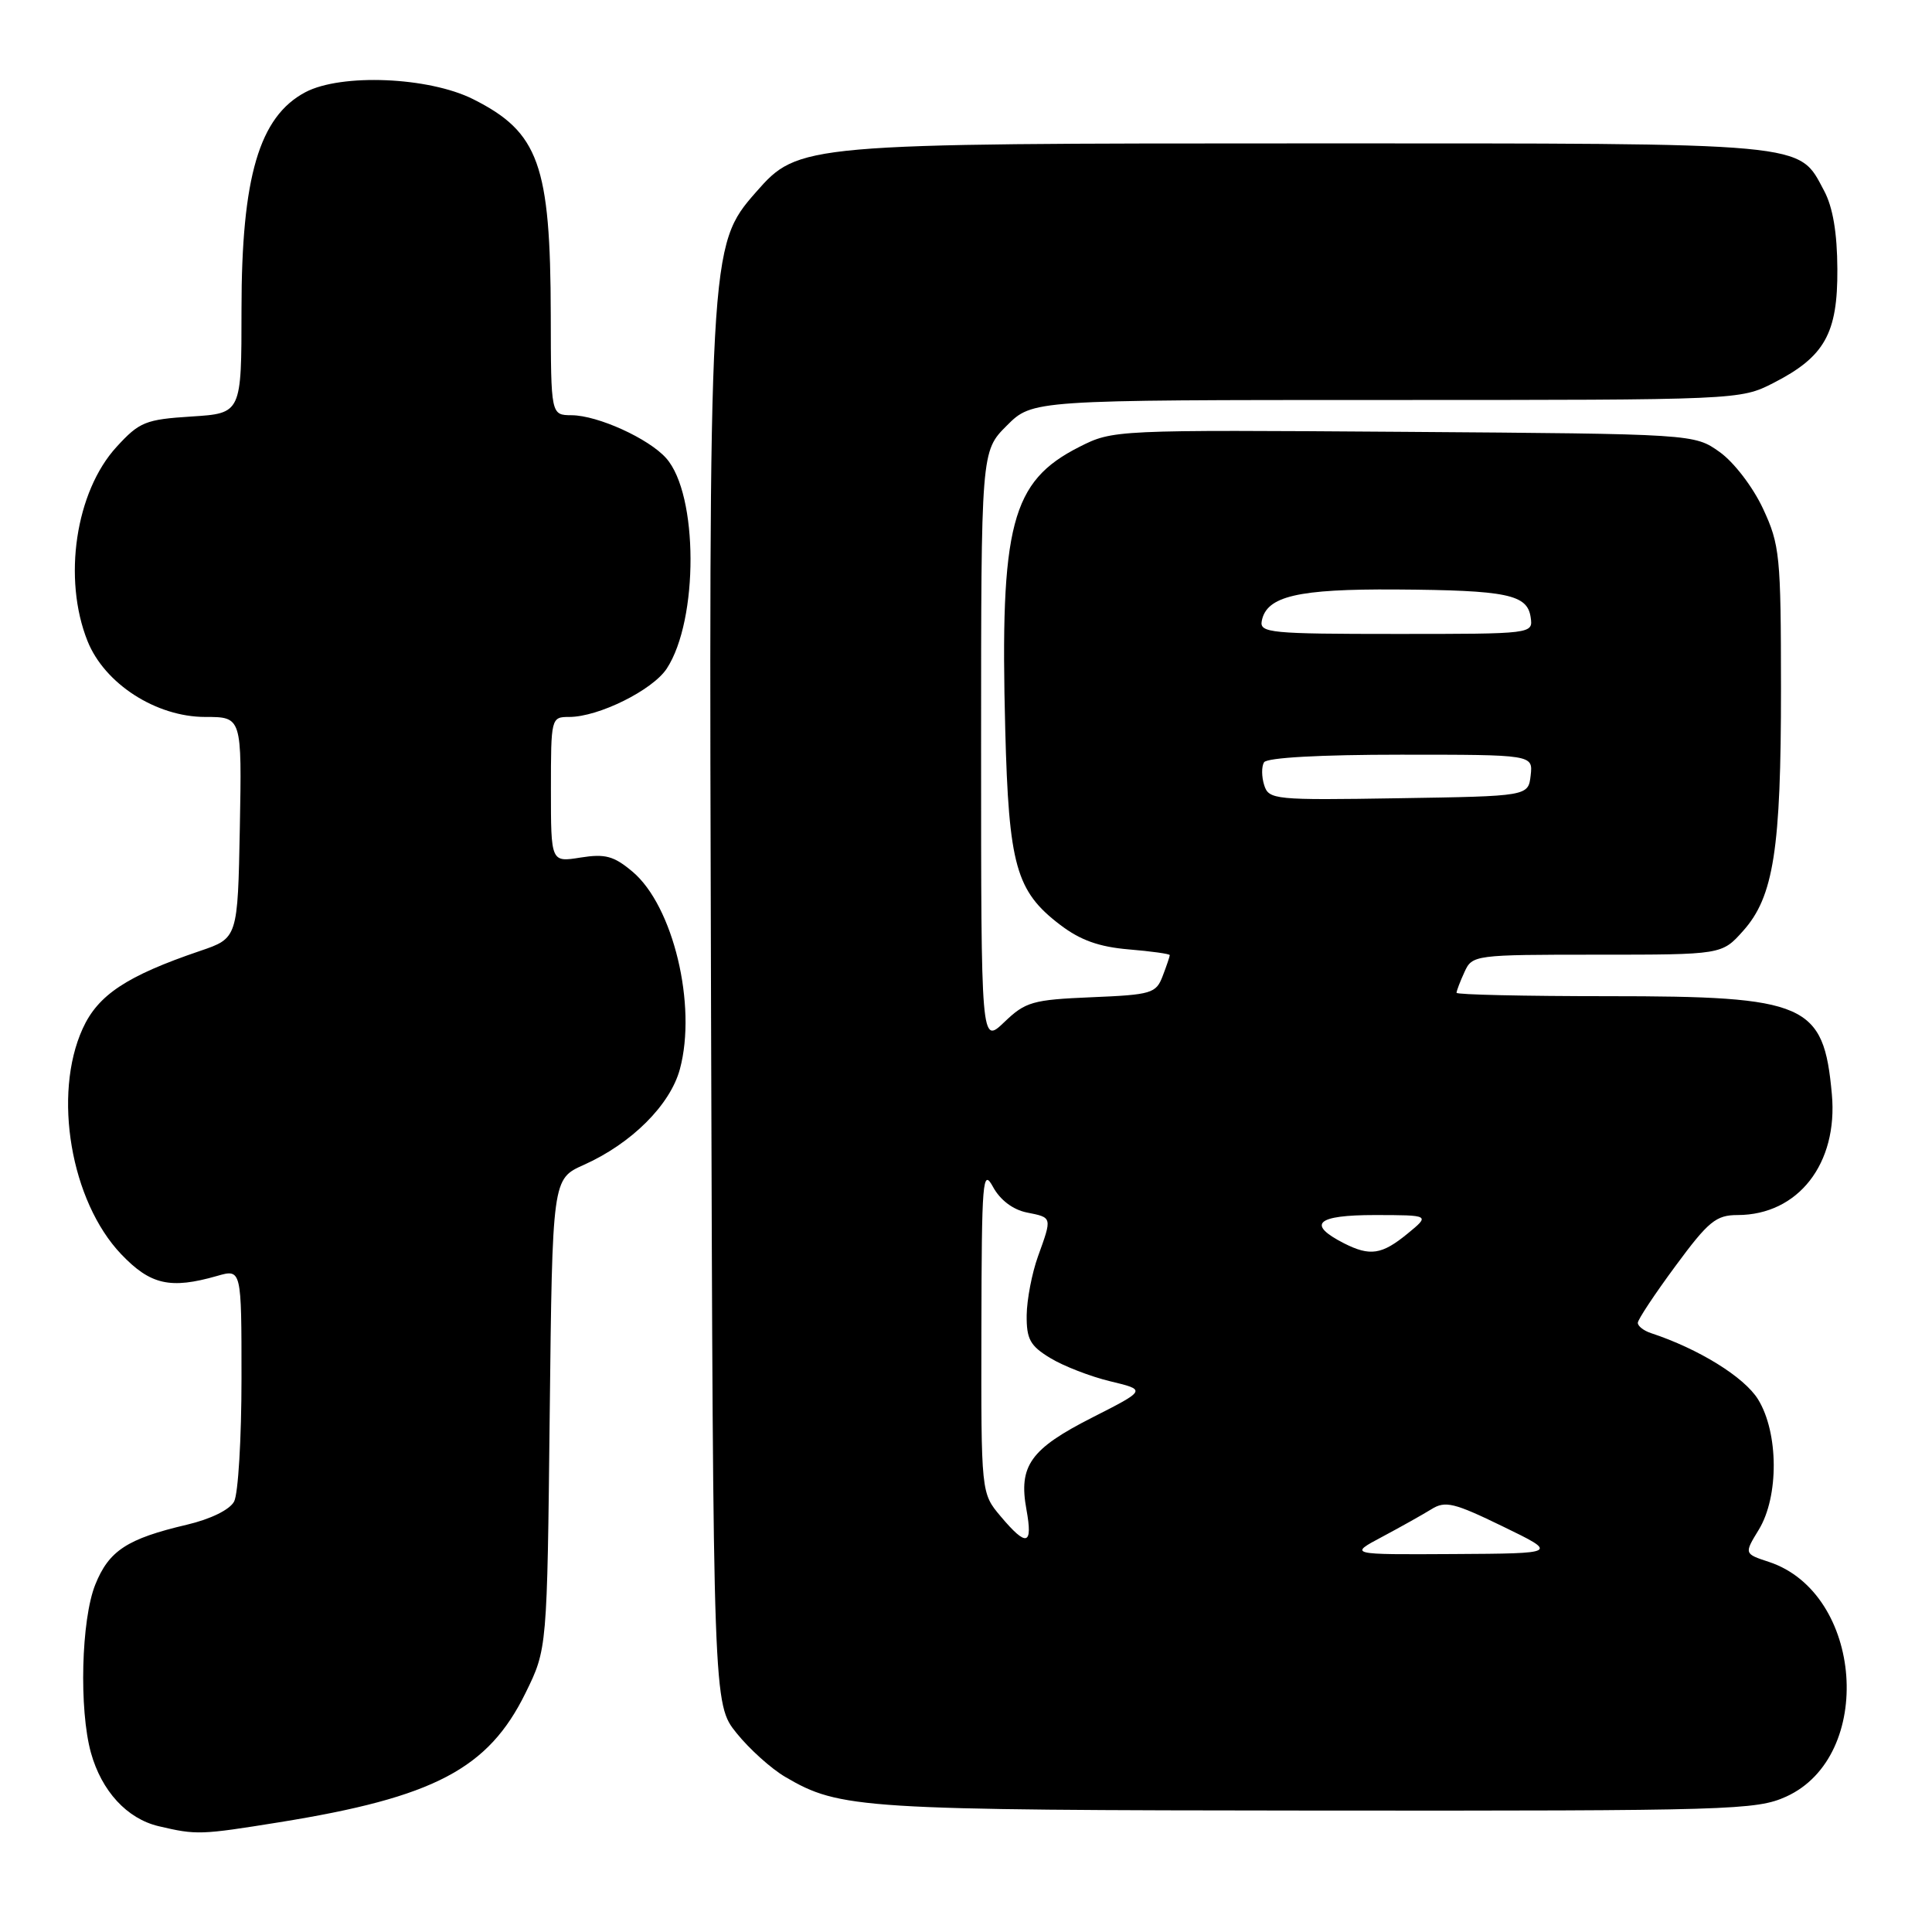 <?xml version="1.0" encoding="UTF-8" standalone="no"?>
<!DOCTYPE svg PUBLIC "-//W3C//DTD SVG 1.1//EN" "http://www.w3.org/Graphics/SVG/1.1/DTD/svg11.dtd" >
<svg xmlns="http://www.w3.org/2000/svg" xmlns:xlink="http://www.w3.org/1999/xlink" version="1.1" viewBox="0 0 256 256">
 <g >
 <path fill="currentColor"
d=" M 37.00 241.46 C 57.52 238.16 64.70 234.39 69.64 224.32 C 72.50 218.50 72.50 218.50 72.84 187.36 C 73.19 156.22 73.19 156.22 77.34 154.36 C 83.68 151.53 88.81 146.41 90.09 141.66 C 92.37 133.21 89.20 120.03 83.81 115.50 C 81.34 113.42 80.19 113.11 76.92 113.63 C 73.00 114.26 73.00 114.26 73.00 104.63 C 73.00 95.11 73.03 95.00 75.42 95.00 C 79.31 95.00 86.47 91.45 88.35 88.59 C 92.58 82.13 92.54 65.51 88.27 60.71 C 85.96 58.11 79.23 55.05 75.75 55.02 C 73.00 55.00 73.00 55.00 72.98 41.75 C 72.94 21.80 71.40 17.51 62.69 13.14 C 56.81 10.19 45.21 9.71 40.46 12.22 C 34.35 15.46 32.00 23.44 32.00 41.01 C 32.00 54.77 32.00 54.77 25.37 55.19 C 19.28 55.58 18.48 55.90 15.45 59.21 C 10.01 65.14 8.29 76.68 11.60 84.95 C 13.86 90.60 20.68 95.00 27.20 95.00 C 32.05 95.00 32.05 95.00 31.78 109.66 C 31.50 124.31 31.50 124.31 26.49 126.01 C 16.79 129.31 12.98 131.83 10.95 136.31 C 6.97 145.06 9.38 159.17 16.05 166.18 C 19.93 170.25 22.56 170.85 28.76 169.07 C 32.00 168.14 32.00 168.14 32.00 182.64 C 32.00 190.61 31.56 197.95 31.02 198.96 C 30.44 200.05 27.91 201.29 24.77 202.03 C 16.84 203.89 14.43 205.47 12.62 209.98 C 10.76 214.63 10.46 226.51 12.05 232.25 C 13.47 237.34 16.83 240.99 21.02 241.98 C 26.05 243.16 26.55 243.14 37.00 241.46 Z  M 236.68 238.06 C 248.47 232.70 246.88 211.09 234.39 206.96 C 231.10 205.88 231.10 205.88 233.05 202.69 C 235.73 198.29 235.68 189.84 232.95 185.42 C 231.12 182.46 225.07 178.72 218.75 176.64 C 217.79 176.32 217.01 175.71 217.02 175.28 C 217.02 174.85 219.27 171.46 222.01 167.75 C 226.38 161.82 227.39 161.00 230.24 161.00 C 238.26 160.99 243.57 154.18 242.73 144.98 C 241.64 132.97 239.42 132.00 213.10 132.00 C 202.04 132.00 193.00 131.80 193.00 131.55 C 193.00 131.30 193.47 130.06 194.05 128.80 C 195.08 126.54 195.35 126.50 211.63 126.50 C 228.16 126.50 228.16 126.50 230.97 123.35 C 235.02 118.83 236.00 112.53 235.99 91.20 C 235.98 73.63 235.84 72.19 233.61 67.40 C 232.27 64.53 229.76 61.25 227.87 59.90 C 224.50 57.50 224.50 57.50 186.00 57.22 C 147.66 56.95 147.48 56.96 143.01 59.22 C 133.99 63.79 132.49 69.51 133.20 96.66 C 133.67 114.67 134.62 118.09 140.47 122.54 C 143.14 124.58 145.63 125.47 149.57 125.80 C 152.56 126.05 155.00 126.39 155.00 126.56 C 155.00 126.73 154.58 127.98 154.06 129.33 C 153.19 131.63 152.59 131.81 144.63 132.14 C 136.82 132.47 135.88 132.74 133.07 135.44 C 130.00 138.37 130.00 138.37 130.00 99.09 C 130.00 59.80 130.00 59.80 133.40 56.40 C 136.80 53.00 136.80 53.00 183.69 53.00 C 230.34 53.00 230.60 52.99 234.98 50.75 C 241.77 47.28 243.51 44.20 243.46 35.67 C 243.44 30.84 242.86 27.44 241.70 25.27 C 238.24 18.81 240.33 19.00 173.73 19.00 C 106.26 19.00 105.81 19.04 100.18 25.45 C 93.94 32.56 93.91 33.11 94.22 134.66 C 94.50 225.81 94.50 225.81 97.61 229.66 C 99.31 231.77 102.21 234.38 104.05 235.45 C 111.29 239.70 113.94 239.86 174.50 239.91 C 229.40 239.95 232.72 239.85 236.68 238.06 Z  M 183.14 203.64 C 185.58 202.34 188.52 200.69 189.67 199.98 C 191.50 198.83 192.67 199.12 199.13 202.26 C 206.50 205.84 206.50 205.84 192.60 205.92 C 178.70 206.00 178.70 206.00 183.14 203.64 Z  M 132.59 200.92 C 130.00 197.85 130.00 197.85 130.04 176.17 C 130.08 156.27 130.20 154.73 131.59 157.29 C 132.53 159.01 134.22 160.29 136.05 160.66 C 139.45 161.34 139.43 161.23 137.53 166.50 C 136.74 168.70 136.07 172.19 136.04 174.26 C 136.01 177.44 136.49 178.33 139.17 179.95 C 140.91 181.01 144.49 182.40 147.12 183.03 C 151.91 184.18 151.91 184.18 144.71 187.84 C 136.54 191.99 134.94 194.22 136.01 200.03 C 136.88 204.80 136.04 205.02 132.59 200.92 Z  M 178.08 164.74 C 173.11 162.20 174.43 161.00 182.17 161.00 C 189.50 161.01 189.50 161.01 186.50 163.47 C 183.10 166.26 181.53 166.49 178.08 164.74 Z  M 167.51 104.03 C 167.16 102.92 167.15 101.56 167.49 101.01 C 167.88 100.39 174.93 100.00 185.63 100.00 C 203.13 100.00 203.13 100.00 202.82 102.75 C 202.50 105.50 202.50 105.50 185.32 105.77 C 168.86 106.04 168.12 105.96 167.51 104.03 Z  M 167.19 82.28 C 167.82 78.99 171.95 78.03 185.00 78.11 C 199.71 78.21 202.38 78.77 202.82 81.79 C 203.14 84.00 203.14 84.00 185.00 84.00 C 168.36 84.00 166.88 83.86 167.19 82.28 Z "/>
</g>
</svg>
